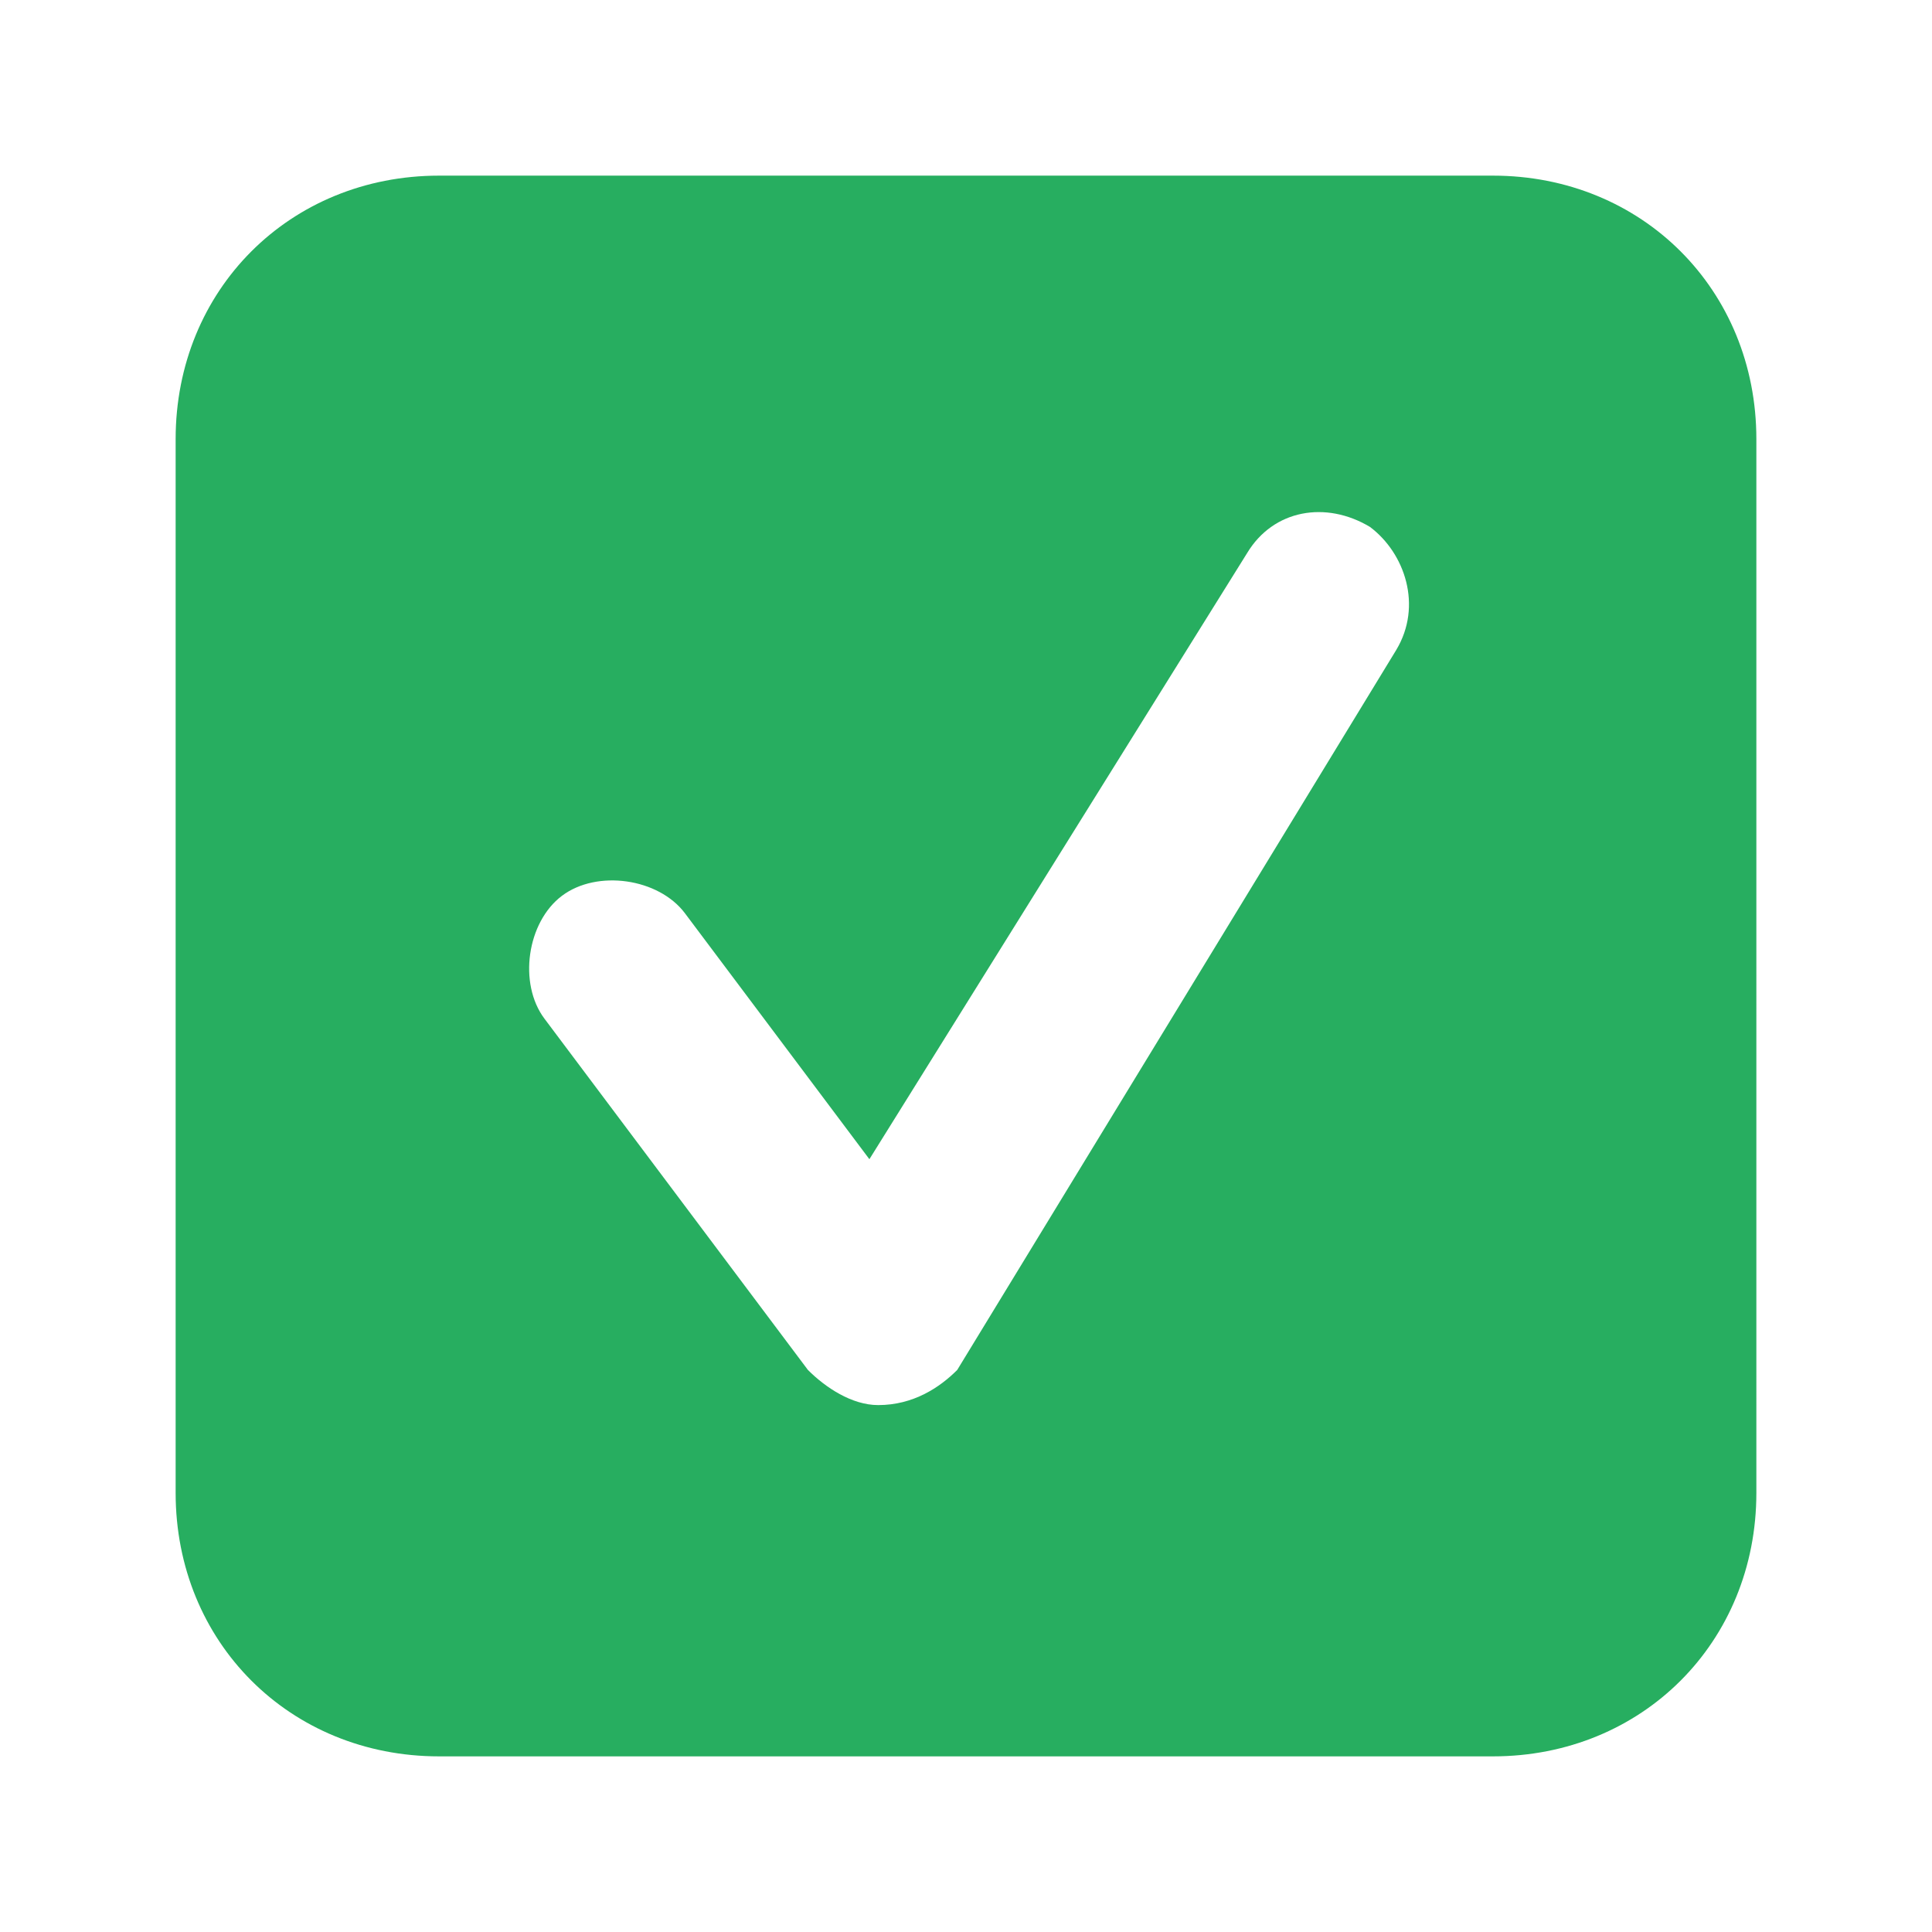 <svg xmlns="http://www.w3.org/2000/svg" viewBox="0 0 22 22"><path d="M17 2H5C3.3 2 2 3.3 2 5v12c0 1.7 1.3 3 3 3h12c1.7 0 3-1.3 3-3V5c0-1.7-1.3-3-3-3zm-1.1 5.4l-5 8.2c-.2.2-.5.4-.9.4-.3 0-.6-.2-.8-.4l-3-4c-.3-.4-.2-1.1.2-1.4s1.1-.2 1.4.2l2.1 2.8 4.3-6.9c.3-.5.9-.6 1.4-.3.4.3.6.9.3 1.4z" fill="#27ae60"/></svg>